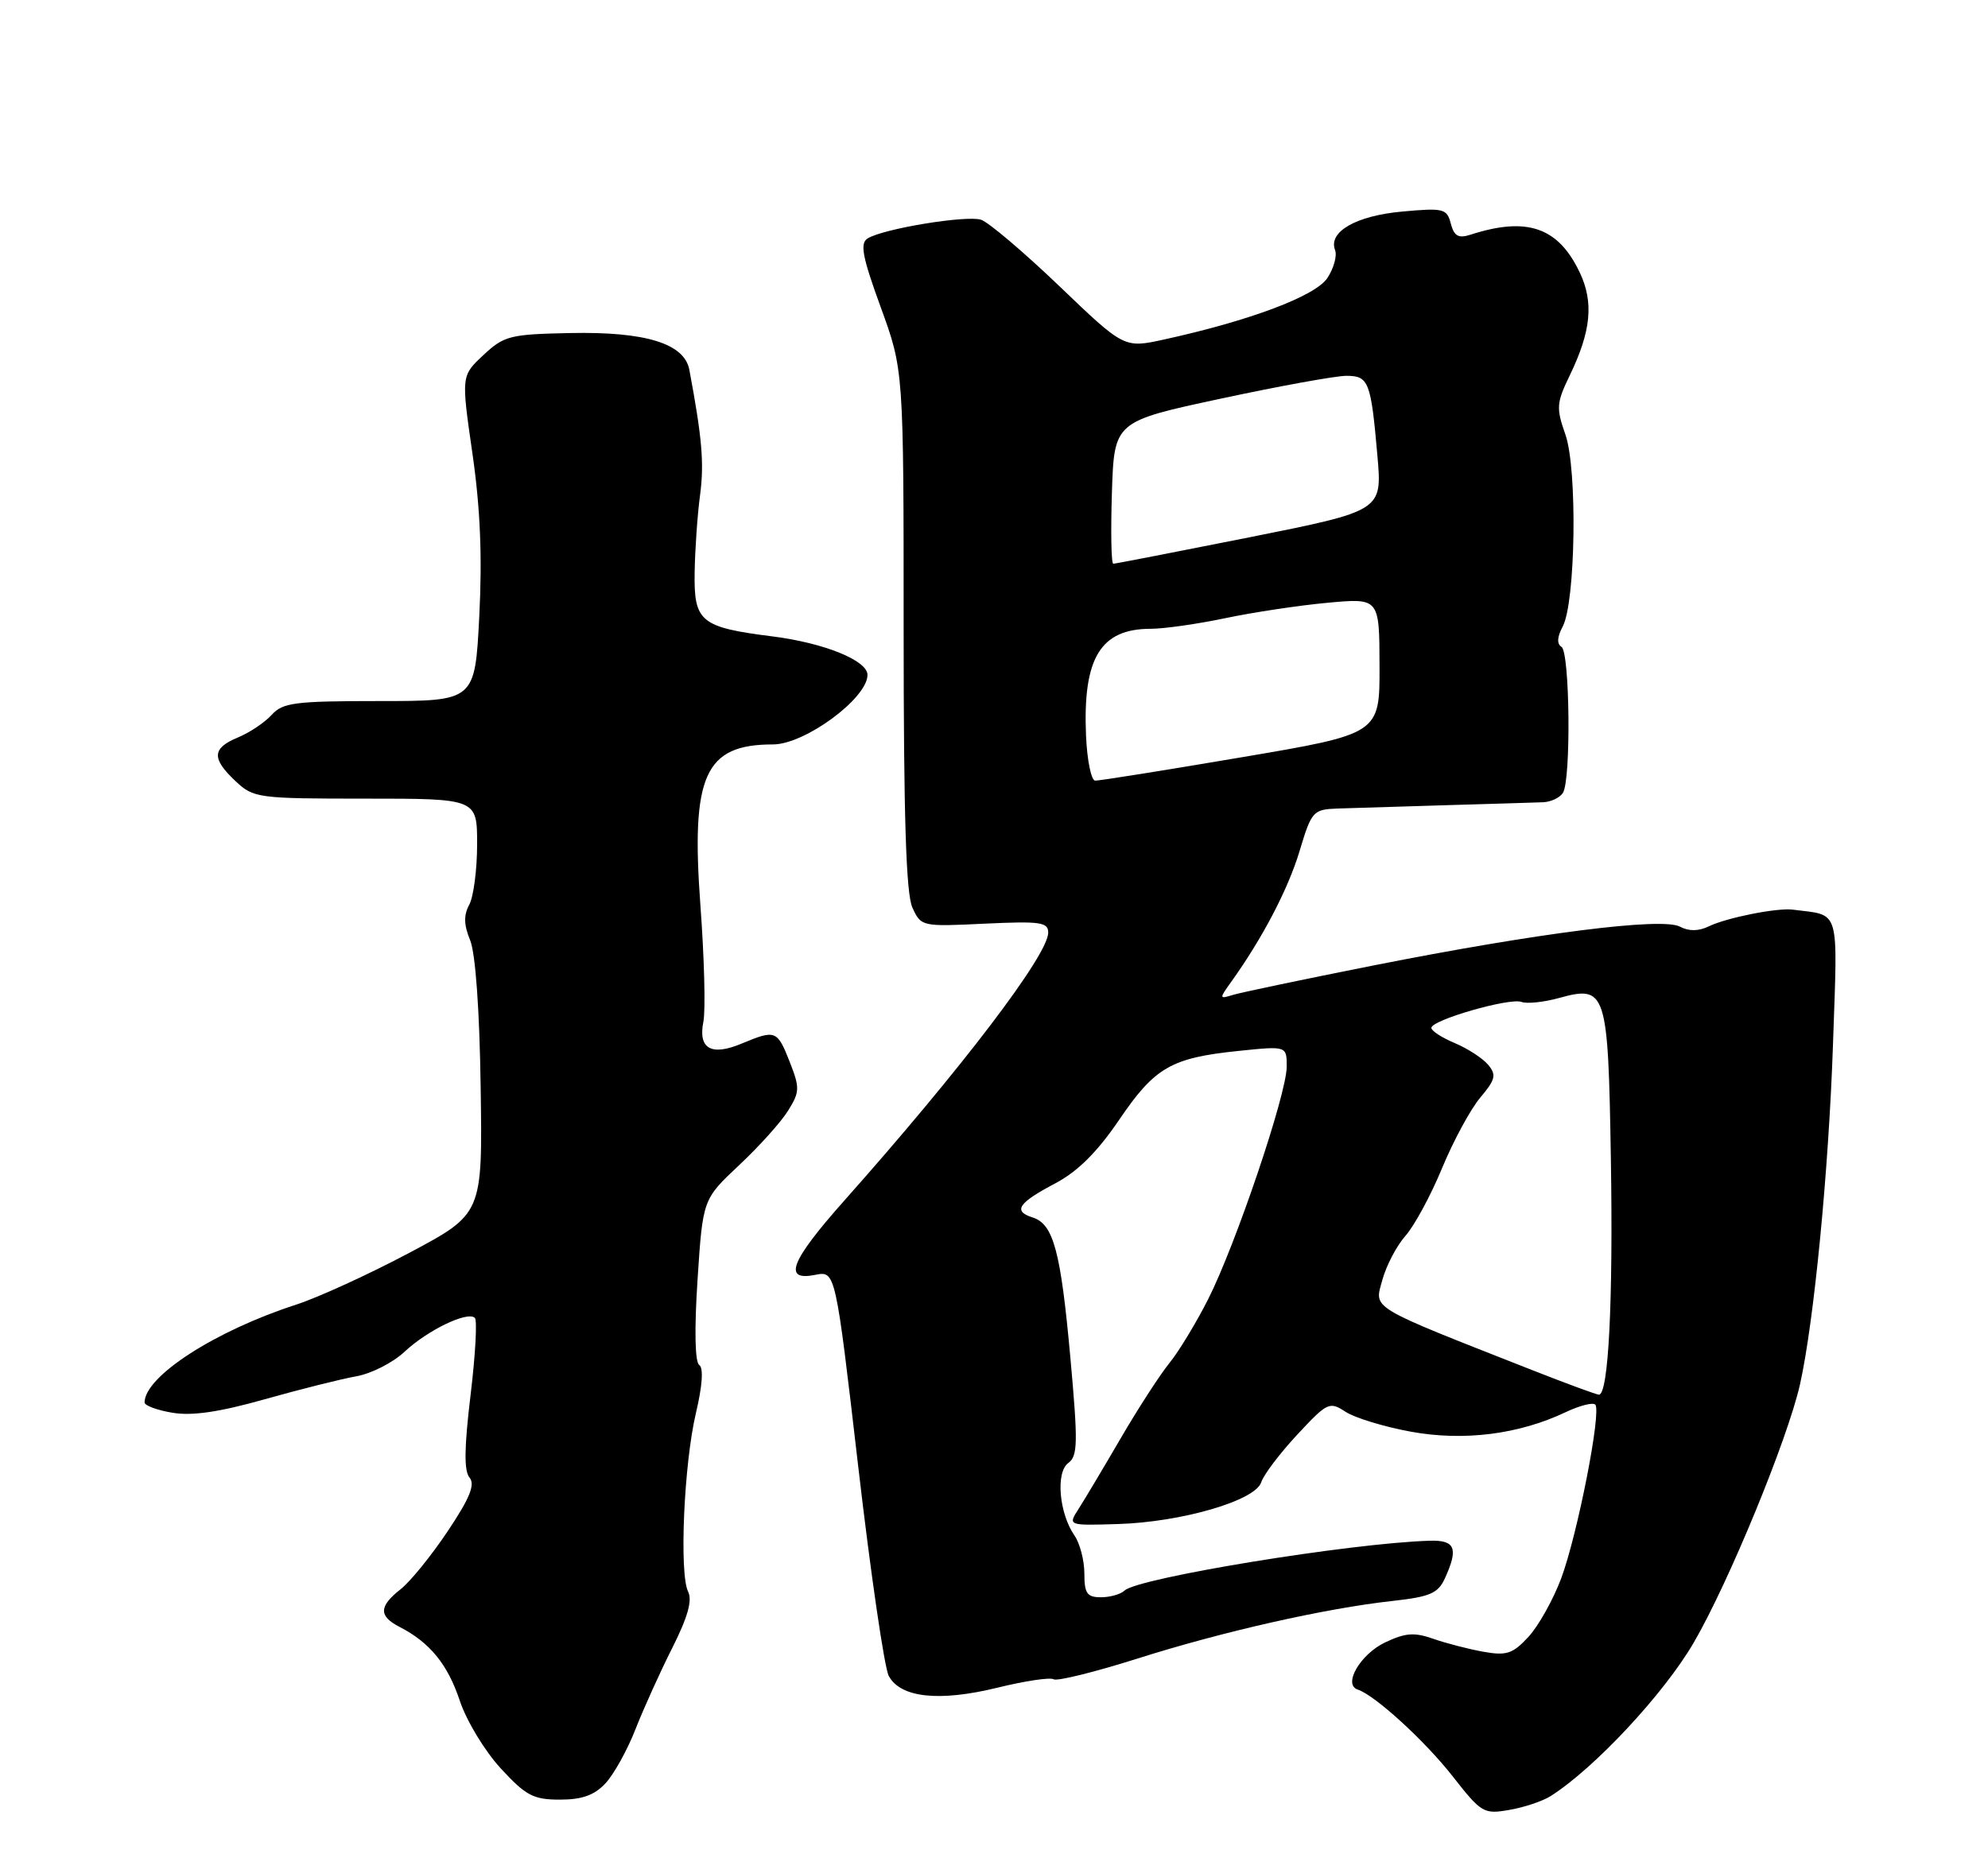 <?xml version="1.0" encoding="UTF-8" standalone="no"?>
<!DOCTYPE svg PUBLIC "-//W3C//DTD SVG 1.1//EN" "http://www.w3.org/Graphics/SVG/1.1/DTD/svg11.dtd" >
<svg xmlns="http://www.w3.org/2000/svg" xmlns:xlink="http://www.w3.org/1999/xlink" version="1.1" viewBox="0 0 275 256">
 <g >
 <path fill="currentColor"
d=" M 214.50 248.51 C 220.56 244.67 230.20 234.33 234.31 227.25 C 239.16 218.90 247.29 199.11 248.99 191.56 C 250.93 182.91 252.97 161.87 253.56 144.43 C 254.21 125.30 254.63 126.72 248.00 125.86 C 245.84 125.58 238.86 126.97 236.38 128.17 C 234.96 128.86 233.62 128.87 232.38 128.21 C 229.89 126.90 212.72 129.08 190.00 133.58 C 180.38 135.49 171.62 137.33 170.54 137.66 C 168.65 138.25 168.64 138.18 170.29 135.88 C 174.60 129.88 178.19 123.03 179.77 117.75 C 181.43 112.23 181.64 112.00 185.00 111.87 C 186.93 111.80 193.68 111.60 200.00 111.41 C 206.32 111.23 212.39 111.04 213.47 111.00 C 214.55 110.95 215.78 110.37 216.20 109.70 C 217.34 107.91 217.16 90.22 216.00 89.50 C 215.34 89.09 215.40 88.13 216.16 86.71 C 217.96 83.35 218.22 64.89 216.54 60.12 C 215.25 56.45 215.30 55.75 217.15 51.93 C 220.10 45.82 220.49 41.83 218.52 37.69 C 215.55 31.43 211.22 29.94 203.39 32.48 C 201.74 33.01 201.15 32.67 200.69 30.94 C 200.15 28.86 199.70 28.75 193.98 29.27 C 187.58 29.85 183.71 32.07 184.68 34.60 C 184.98 35.38 184.50 37.12 183.62 38.46 C 181.98 40.96 172.92 44.37 161.00 46.98 C 155.50 48.18 155.50 48.18 146.54 39.59 C 141.61 34.87 136.73 30.73 135.70 30.40 C 133.65 29.76 122.19 31.64 120.02 32.99 C 118.93 33.66 119.28 35.51 121.83 42.51 C 125.00 51.20 125.00 51.20 125.00 87.05 C 125.00 113.00 125.33 123.64 126.21 125.57 C 127.41 128.20 127.50 128.22 136.21 127.80 C 143.90 127.44 145.00 127.59 145.00 129.04 C 145.00 132.11 133.05 147.82 116.78 166.13 C 109.33 174.52 108.25 177.30 112.78 176.39 C 115.57 175.84 115.57 175.84 118.71 202.84 C 120.43 217.69 122.34 230.76 122.94 231.88 C 124.55 234.90 129.89 235.49 137.94 233.52 C 141.76 232.58 145.28 232.05 145.75 232.35 C 146.23 232.64 151.41 231.36 157.26 229.51 C 169.12 225.74 183.35 222.53 192.63 221.51 C 197.84 220.93 198.92 220.46 199.88 218.37 C 201.77 214.21 201.31 213.07 197.75 213.18 C 186.80 213.51 157.36 218.32 155.55 220.08 C 155.03 220.58 153.57 221.00 152.30 221.00 C 150.37 221.00 150.00 220.48 150.00 217.72 C 150.00 215.92 149.39 213.56 148.64 212.47 C 146.50 209.38 146.01 203.71 147.78 202.42 C 149.09 201.46 149.13 199.63 148.07 187.91 C 146.73 173.08 145.73 169.37 142.84 168.45 C 140.08 167.57 140.84 166.44 145.98 163.73 C 149.09 162.08 151.77 159.42 154.82 154.93 C 159.76 147.66 162.01 146.36 171.40 145.40 C 178.00 144.72 178.00 144.72 177.99 147.61 C 177.97 151.41 170.95 172.18 167.13 179.75 C 165.47 183.02 163.06 187.01 161.76 188.60 C 160.46 190.20 157.43 194.88 155.03 199.00 C 152.63 203.12 150.00 207.53 149.19 208.79 C 147.72 211.08 147.72 211.08 154.61 210.87 C 163.43 210.61 173.67 207.63 174.47 205.08 C 174.80 204.05 177.04 201.09 179.44 198.51 C 183.63 194.01 183.90 193.88 186.15 195.35 C 187.44 196.19 191.50 197.42 195.16 198.09 C 202.48 199.43 210.09 198.47 216.58 195.39 C 218.50 194.48 220.34 194.01 220.67 194.34 C 221.57 195.24 218.22 212.33 215.95 218.41 C 214.84 221.36 212.81 224.99 211.42 226.49 C 209.25 228.83 208.40 229.11 205.20 228.54 C 203.17 228.18 200.05 227.37 198.27 226.75 C 195.64 225.82 194.40 225.92 191.60 227.25 C 188.18 228.88 185.73 233.08 187.81 233.77 C 190.23 234.58 197.08 240.84 200.96 245.79 C 204.93 250.86 205.25 251.04 208.80 250.42 C 210.84 250.07 213.40 249.21 214.50 248.51 Z  M 83.75 246.75 C 84.91 245.51 86.78 242.14 87.91 239.25 C 89.04 236.37 91.34 231.29 93.01 227.98 C 95.13 223.77 95.79 221.44 95.19 220.23 C 93.94 217.72 94.61 202.49 96.27 195.50 C 97.16 191.75 97.33 189.26 96.73 188.87 C 96.13 188.48 96.04 183.97 96.49 177.08 C 97.22 165.93 97.22 165.93 102.25 161.21 C 105.01 158.62 108.06 155.23 109.02 153.67 C 110.64 151.07 110.65 150.52 109.24 146.92 C 107.51 142.53 107.28 142.44 102.60 144.39 C 98.38 146.16 96.55 145.11 97.30 141.36 C 97.61 139.79 97.43 132.57 96.89 125.31 C 95.56 107.26 97.48 103.00 106.93 103.00 C 111.33 103.00 120.00 96.62 120.00 93.38 C 120.00 91.39 114.01 88.96 106.89 88.06 C 96.89 86.79 95.98 86.05 96.09 79.21 C 96.14 76.07 96.47 71.25 96.84 68.50 C 97.42 64.12 97.13 60.63 95.36 51.18 C 94.68 47.53 89.32 45.87 78.88 46.08 C 70.53 46.25 69.72 46.46 66.87 49.13 C 63.80 51.99 63.80 51.99 65.35 62.74 C 66.44 70.27 66.72 77.03 66.30 85.25 C 65.70 97.00 65.70 97.00 52.51 97.00 C 40.79 97.00 39.12 97.21 37.58 98.91 C 36.63 99.96 34.54 101.36 32.93 102.03 C 29.32 103.52 29.24 104.94 32.58 108.08 C 35.08 110.42 35.64 110.50 50.58 110.50 C 66.00 110.50 66.00 110.50 66.00 116.82 C 66.00 120.29 65.51 124.04 64.92 125.16 C 64.12 126.64 64.16 127.96 65.03 130.08 C 65.77 131.87 66.34 139.72 66.49 150.47 C 66.75 167.95 66.75 167.95 56.63 173.34 C 51.06 176.30 44.02 179.52 41.00 180.50 C 29.77 184.13 20.00 190.44 20.00 194.05 C 20.00 194.47 21.73 195.12 23.85 195.47 C 26.55 195.93 30.34 195.38 36.60 193.61 C 41.49 192.23 47.20 190.80 49.27 190.43 C 51.34 190.07 54.36 188.54 55.97 187.02 C 59.19 184.02 64.70 181.37 65.69 182.35 C 66.03 182.70 65.76 187.51 65.09 193.06 C 64.22 200.28 64.17 203.51 64.95 204.44 C 65.75 205.41 65.00 207.27 61.94 211.85 C 59.69 215.22 56.76 218.83 55.43 219.88 C 52.41 222.25 52.36 223.60 55.25 225.09 C 59.47 227.26 61.93 230.28 63.60 235.31 C 64.53 238.10 67.06 242.28 69.26 244.67 C 72.75 248.46 73.78 249.00 77.45 249.00 C 80.52 249.00 82.22 248.39 83.75 246.75 Z  M 212.00 189.59 C 189.11 180.58 190.11 181.18 191.21 177.13 C 191.75 175.13 193.19 172.38 194.41 171.00 C 195.64 169.62 197.92 165.41 199.48 161.63 C 201.04 157.86 203.42 153.46 204.77 151.86 C 206.87 149.37 207.02 148.73 205.86 147.33 C 205.11 146.43 203.04 145.08 201.25 144.33 C 199.46 143.58 198.00 142.63 198.00 142.22 C 198.00 141.13 208.86 138.01 210.47 138.63 C 211.21 138.91 213.54 138.67 215.64 138.09 C 222.20 136.28 222.45 137.05 222.83 160.28 C 223.16 180.10 222.50 193.03 221.17 192.97 C 220.80 192.95 216.68 191.43 212.00 189.59 Z  M 150.23 101.80 C 149.77 91.05 152.22 87.00 159.18 87.00 C 161.01 87.00 165.65 86.34 169.50 85.53 C 173.35 84.72 179.72 83.76 183.65 83.40 C 190.81 82.74 190.81 82.74 190.83 92.14 C 190.86 101.54 190.86 101.54 171.68 104.79 C 161.13 106.58 152.05 108.03 151.50 108.01 C 150.95 108.00 150.38 105.20 150.23 101.80 Z  M 153.81 68.16 C 154.13 58.32 154.13 58.32 168.86 55.16 C 176.96 53.42 184.78 52.00 186.23 52.00 C 189.34 52.00 189.64 52.77 190.54 63.09 C 191.20 70.67 191.20 70.67 172.85 74.34 C 162.76 76.35 154.28 78.00 154.00 78.00 C 153.72 78.00 153.64 73.58 153.81 68.16 Z "/>
</g>
</svg>